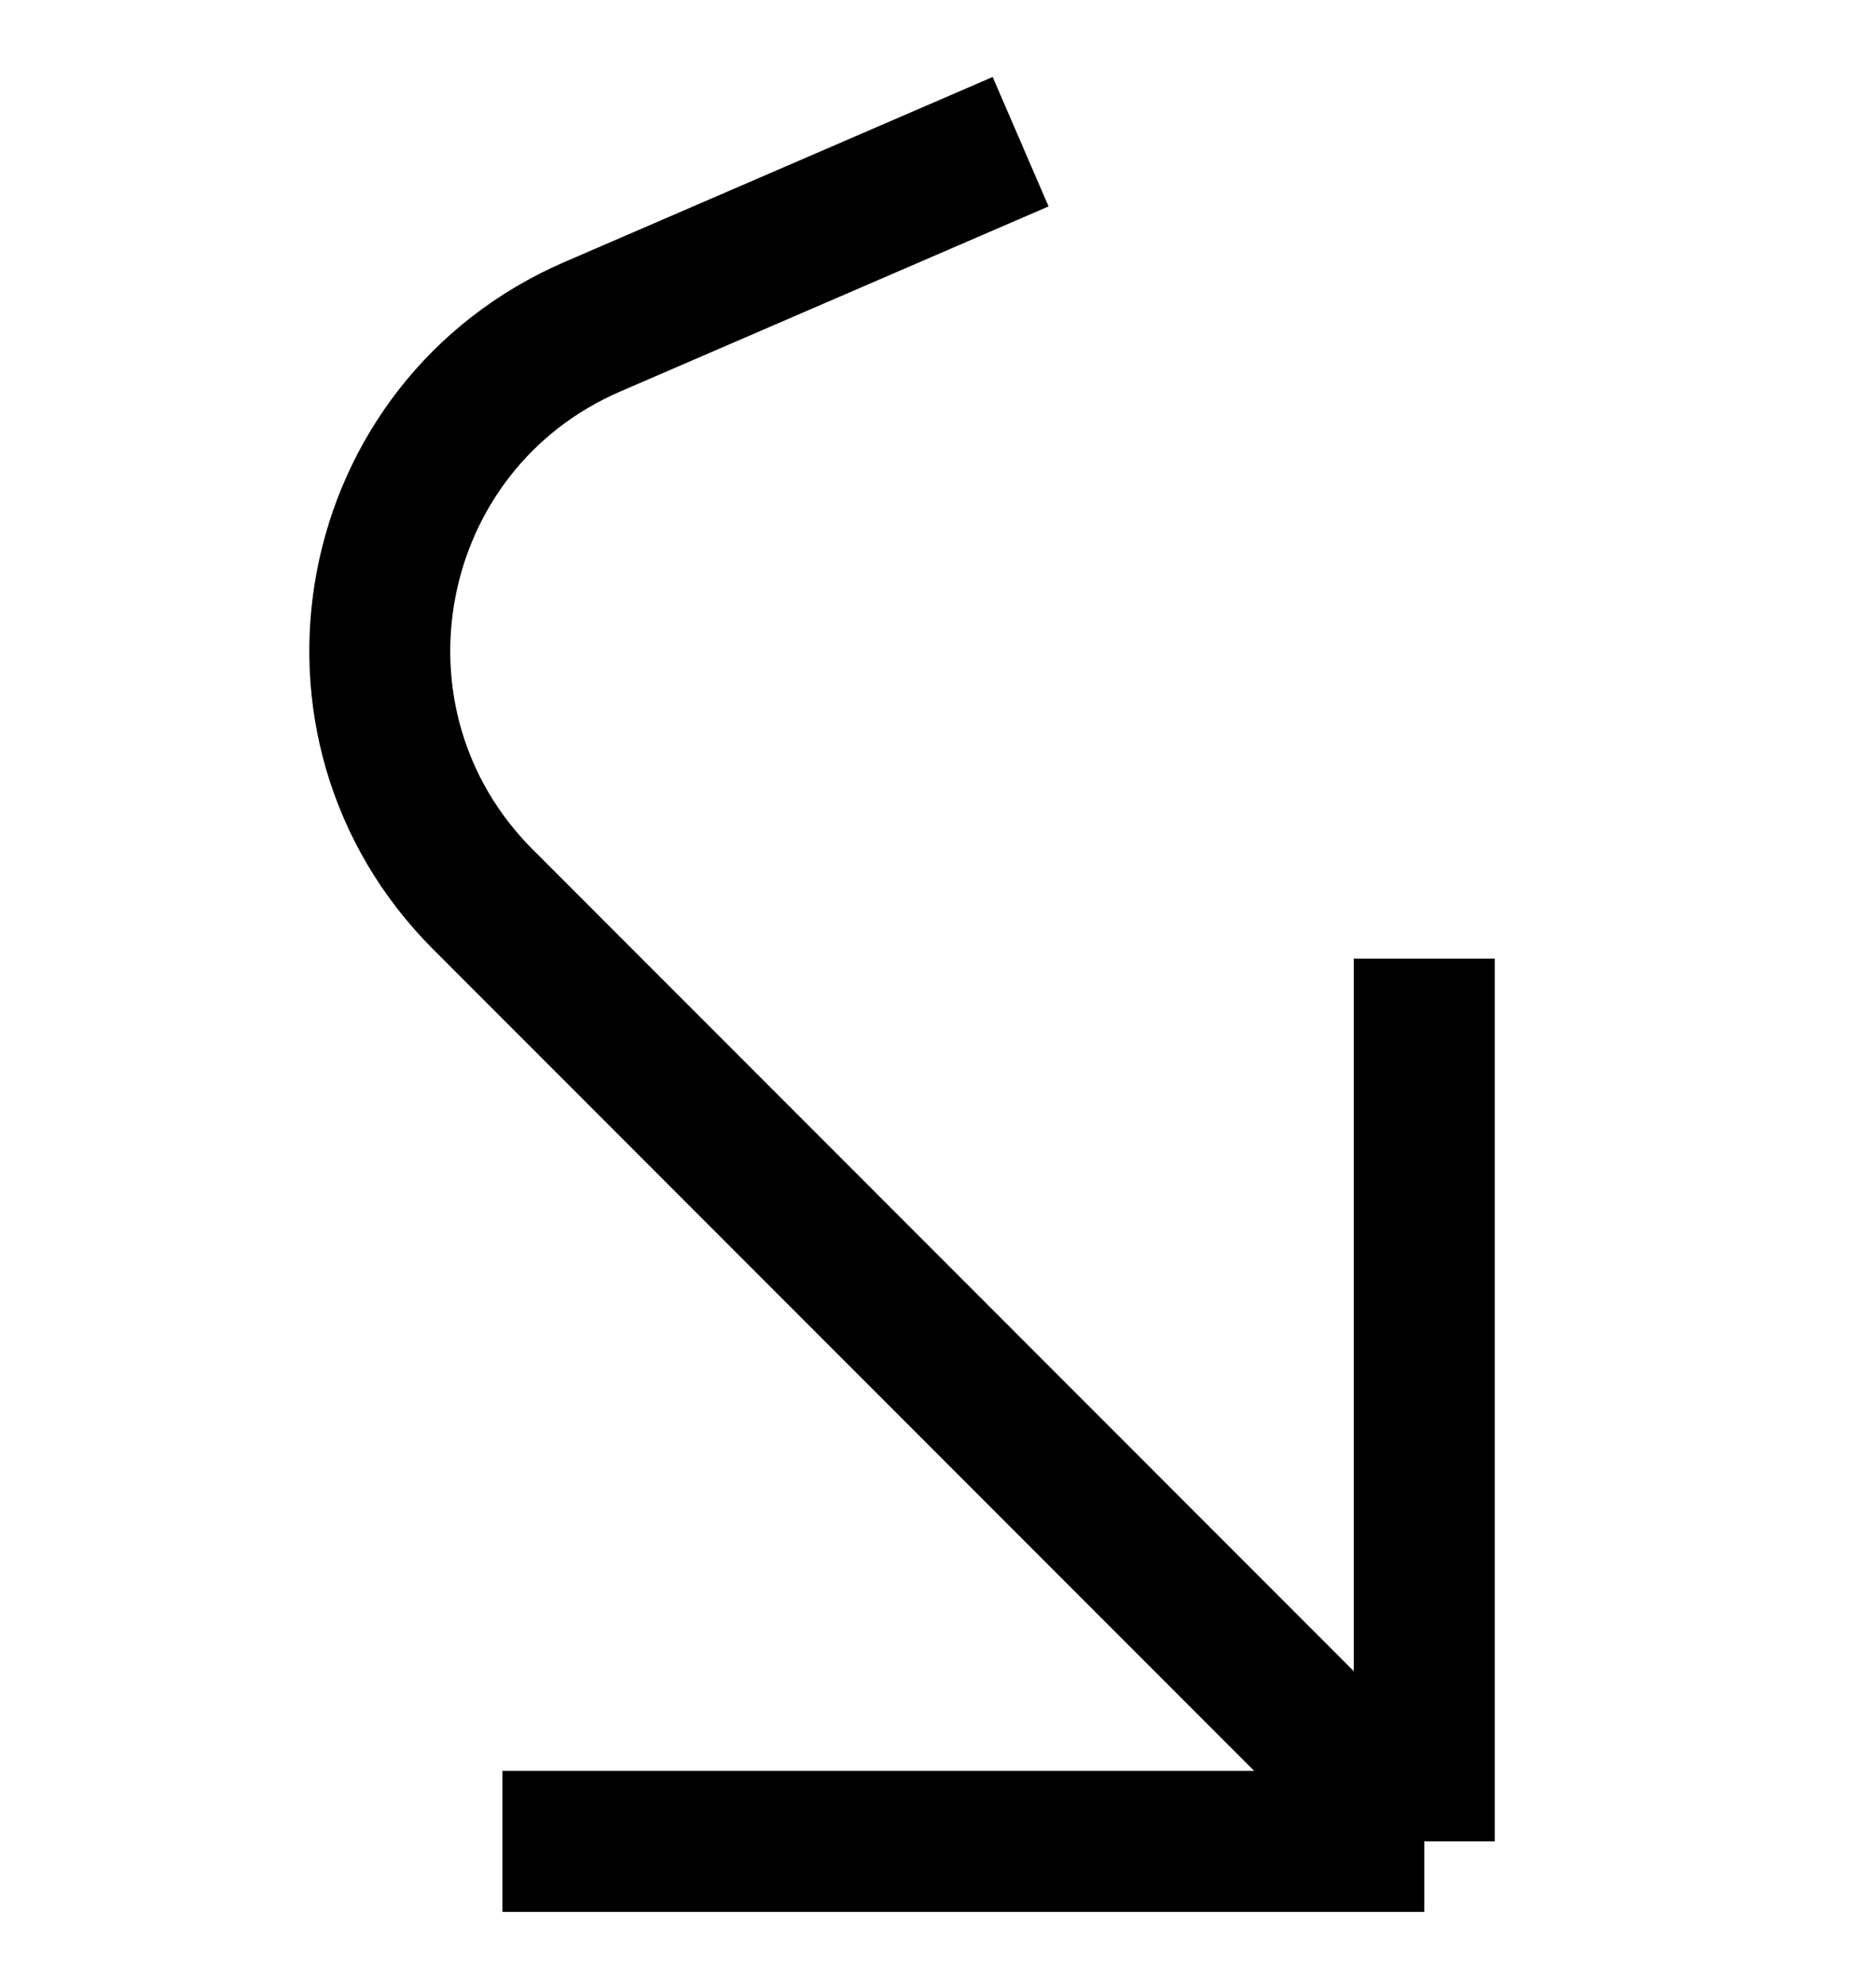 <svg width="2662" height="2814" viewBox="0 0 2662 2814" fill="none" xmlns="http://www.w3.org/2000/svg">
<path d="M1448.24 201L840.742 463.423C516.61 603.439 435.782 1026.21 685.402 1275.92L2021 2612M2021 2612V1359.78M2021 2612H712.943" stroke="black" stroke-width="200"/>
</svg>

